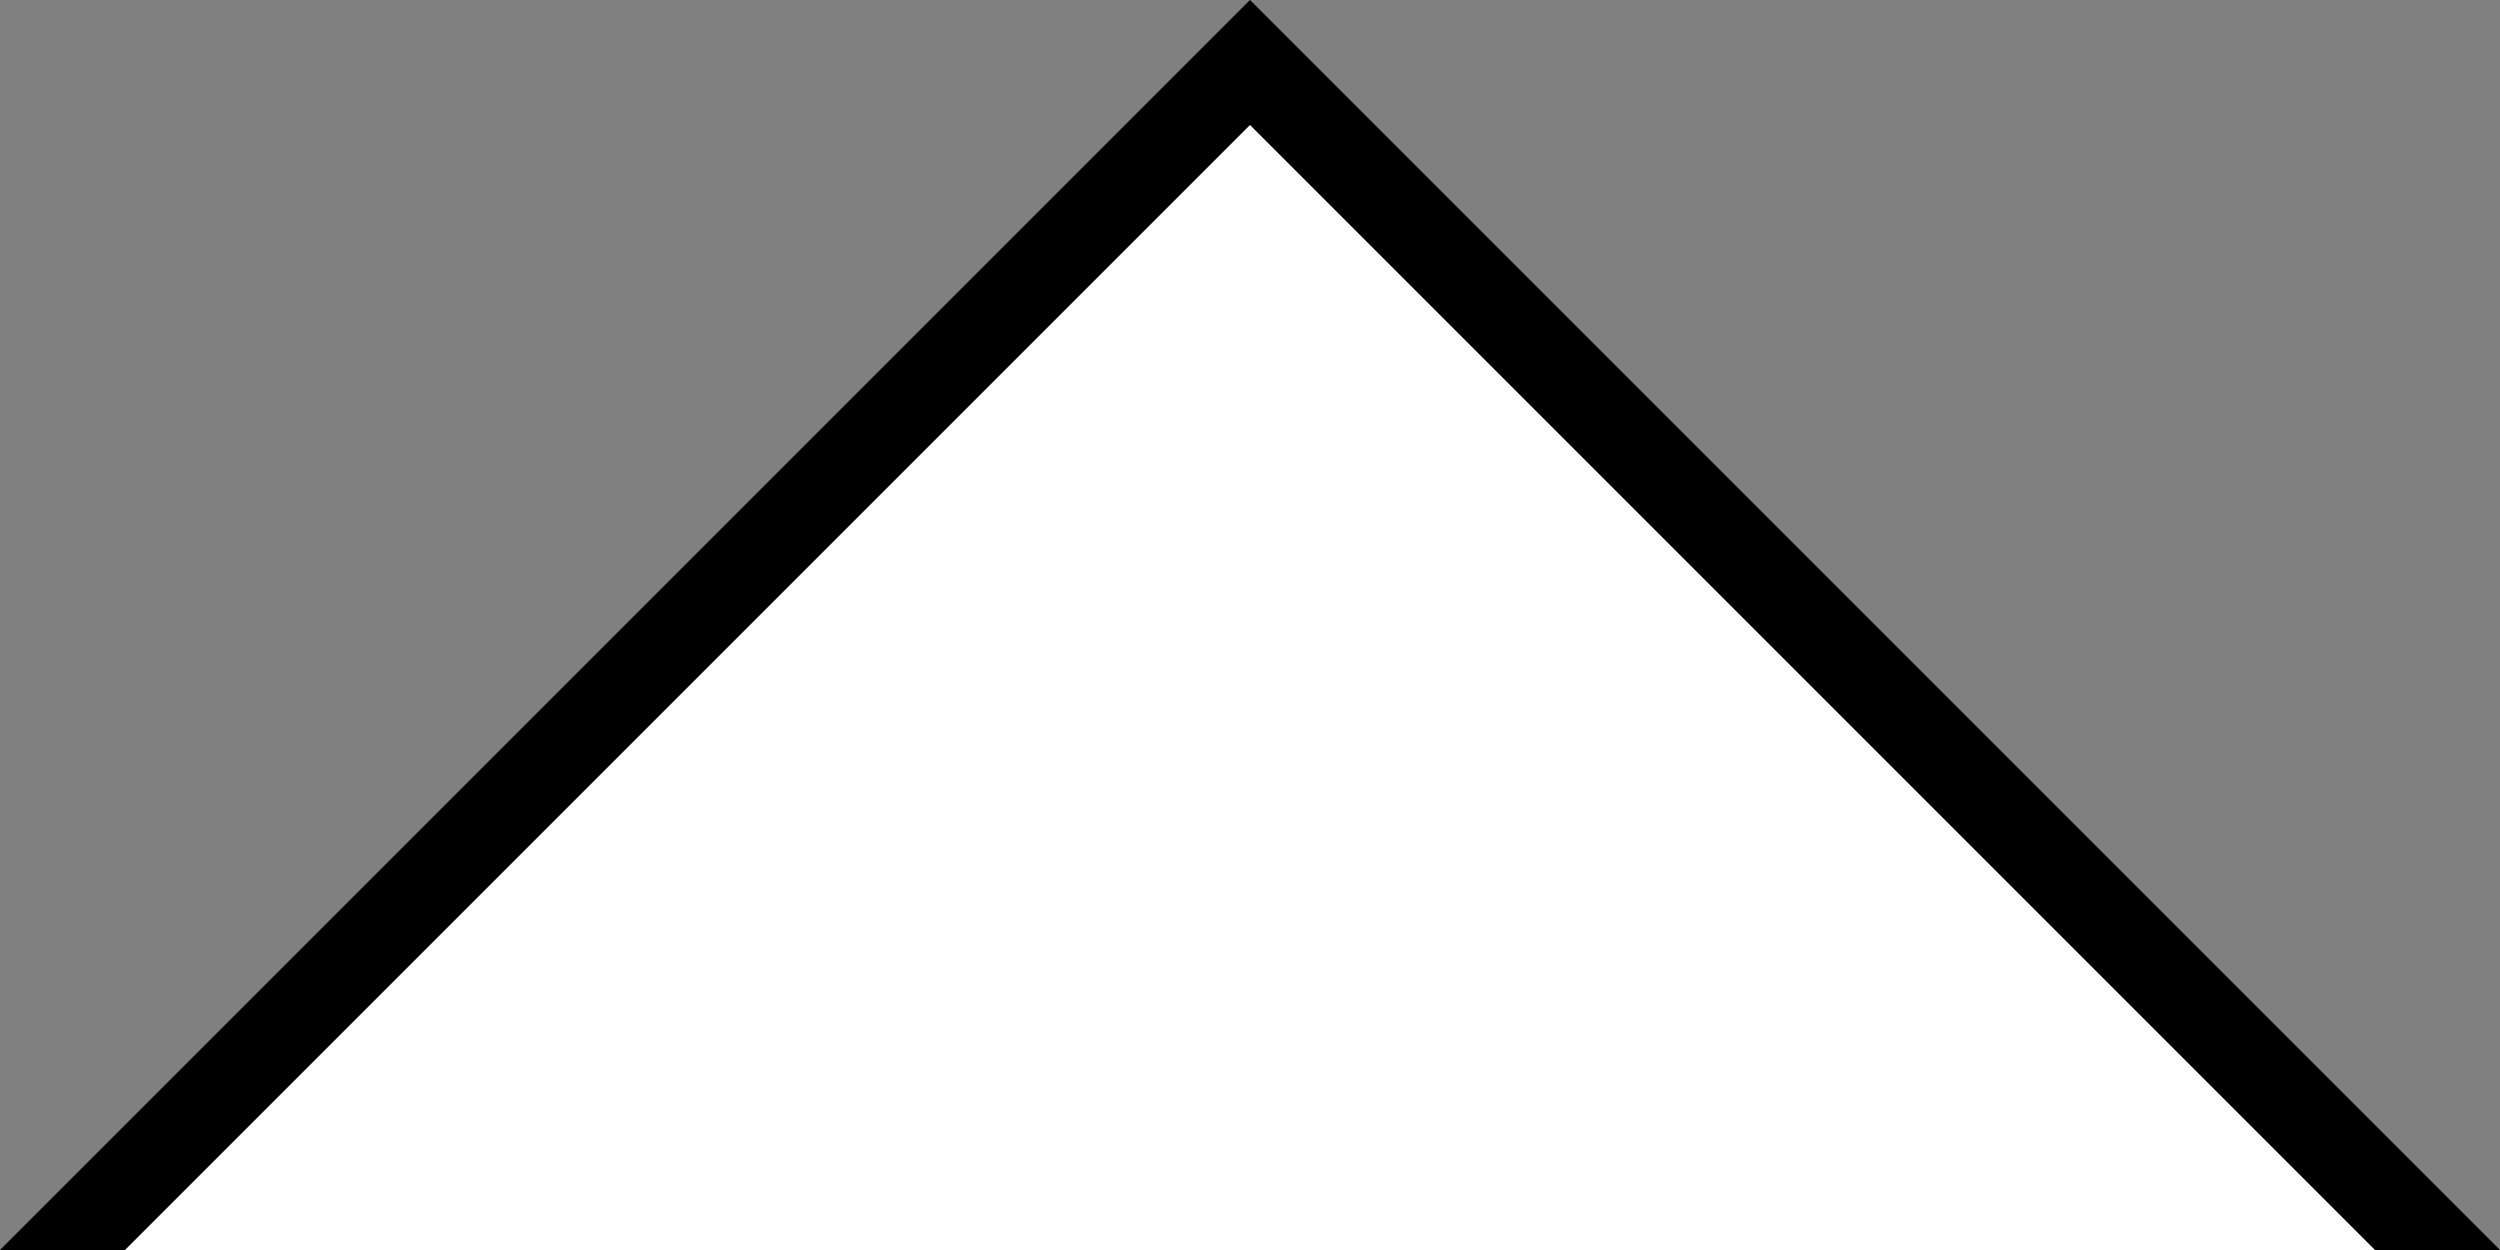 <svg xmlns="http://www.w3.org/2000/svg" width="20" height="10"><rect width="100%" height="100%" fill="#808080" stroke="none"/><rect id="backgroundrect" width="100%" height="100%" x="0" y="0" fill="none" stroke="none"/>
  
  
<g class="currentLayer" style=""><title>Layer 1</title><path d="M 0,10 L 10,0 20,10 z" fill="context-stroke" id="svg_1"/><path d="M 1,10 L 10,1 19,10 z" fill="#ffffff" id="svg_2" class="selected" opacity="1" fill-opacity="1"/></g></svg>